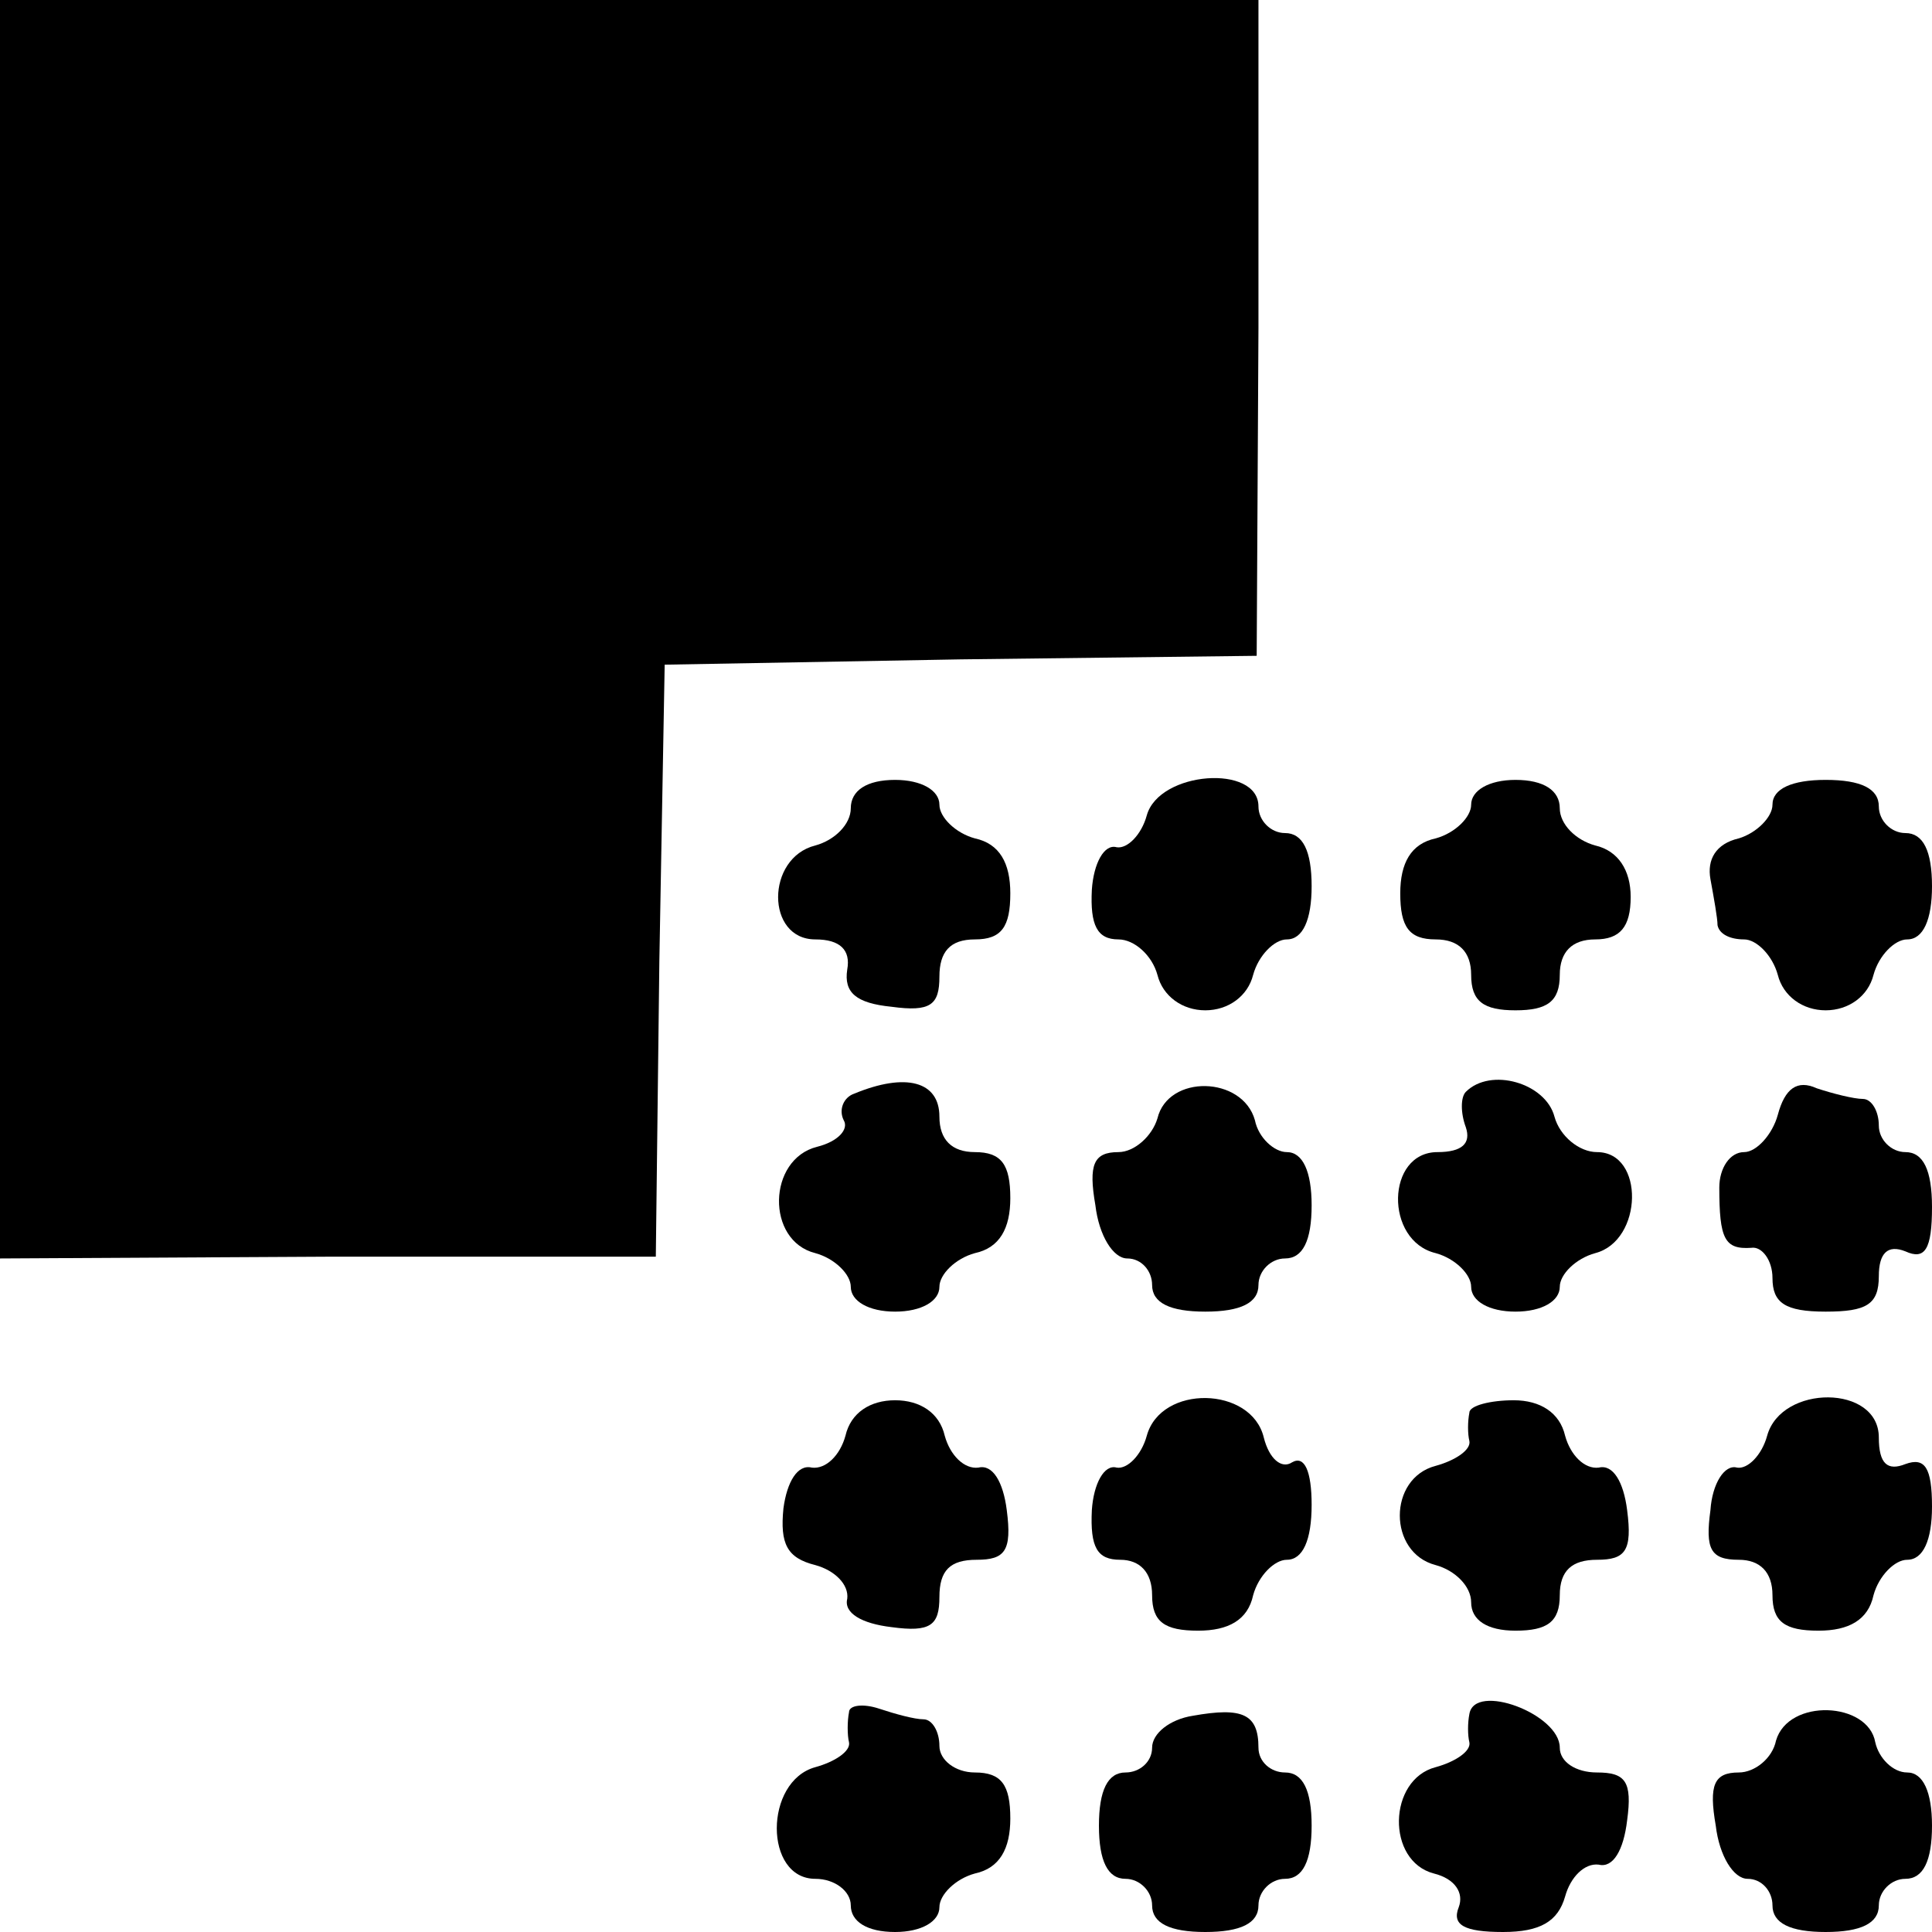 <svg width="109" height="109" viewBox="0 0 109 109" fill="none" xmlns="http://www.w3.org/2000/svg">
<path d="M0 35.5V71L18.5 70.9H37L37.2 54.2L37.5 37.5L54.2 37.2L70.9 37L71 18.5V0H35.5H0V35.5Z" fill="black"/>
<path d="M48 45.6C48 46.5 47.1 47.4 46 47.7C43.2 48.4 43.2 53 46 53C47.4 53 48 53.6 47.8 54.7C47.6 56 48.3 56.6 50.3 56.8C52.5 57.1 53 56.7 53 55.1C53 53.7 53.6 53 55 53C56.5 53 57 52.3 57 50.4C57 48.7 56.4 47.6 55 47.3C53.9 47 53 46.1 53 45.4C53 44.6 52 44 50.5 44C48.9 44 48 44.6 48 45.6Z" fill="black"/>
<path d="M64.7 46C64.4 47.1 63.6 47.9 63 47.8C62.3 47.6 61.7 48.7 61.6 50.2C61.5 52.2 61.9 53 63.1 53C64 53 65 53.9 65.3 55C65.6 56.2 66.7 57 68 57C69.3 57 70.4 56.2 70.7 55C71 53.9 71.9 53 72.6 53C73.5 53 74 51.9 74 50C74 48 73.5 47 72.5 47C71.7 47 71 46.3 71 45.5C71 43.1 65.4 43.5 64.7 46Z" fill="black"/>
<path d="M83 45.4C83 46.1 82.1 47 81 47.3C79.6 47.6 79 48.7 79 50.4C79 52.3 79.5 53 81 53C82.3 53 83 53.7 83 55C83 56.5 83.7 57 85.5 57C87.3 57 88 56.5 88 55C88 53.7 88.7 53 90 53C91.4 53 92 52.3 92 50.6C92 49.1 91.3 48 90 47.7C88.9 47.4 88 46.5 88 45.6C88 44.6 87.1 44 85.5 44C84 44 83 44.6 83 45.4Z" fill="black"/>
<path d="M100 45.4C100 46.1 99.1 47 98.1 47.3C96.8 47.6 96.3 48.5 96.5 49.6C96.7 50.7 96.9 51.8 96.9 52.2C97 52.7 97.6 53 98.4 53C99.1 53 100 53.9 100.3 55C100.6 56.2 101.7 57 103 57C104.3 57 105.4 56.2 105.7 55C106 53.9 106.9 53 107.6 53C108.5 53 109 51.9 109 50C109 48 108.5 47 107.5 47C106.7 47 106 46.3 106 45.5C106 44.5 105 44 103 44C101.1 44 100 44.5 100 45.4Z" fill="black"/>
<path d="M48.2 61.7C47.6 61.9 47.3 62.6 47.6 63.2C47.9 63.7 47.3 64.4 46.1 64.7C43.3 65.4 43.2 70 46 70.7C47.1 71 48 71.9 48 72.6C48 73.4 49 74 50.5 74C52 74 53 73.4 53 72.6C53 71.9 53.9 71 55 70.7C56.4 70.4 57 69.3 57 67.6C57 65.7 56.5 65 55 65C53.7 65 53 64.3 53 63C53 61 51.1 60.5 48.2 61.7Z" fill="black"/>
<path d="M65.3 63.1C65 64.1 64 65 63.1 65C61.7 65 61.4 65.7 61.8 68C62 69.7 62.8 71 63.6 71C64.4 71 65 71.7 65 72.5C65 73.5 66 74 68 74C70 74 71 73.5 71 72.5C71 71.7 71.7 71 72.5 71C73.5 71 74 70 74 68C74 66.1 73.5 65 72.6 65C71.9 65 71 64.2 70.8 63.2C70.1 60.7 65.9 60.6 65.3 63.1Z" fill="black"/>
<path d="M82.7 61.6C82.4 61.9 82.4 62.8 82.7 63.6C83 64.5 82.5 65 81.1 65C78.2 65 78.1 70 81 70.7C82.1 71 83 71.9 83 72.6C83 73.4 84 74 85.5 74C87 74 88 73.4 88 72.6C88 71.9 88.9 71 90 70.7C92.7 70 92.8 65 90.1 65C89.1 65 88 64.1 87.7 63C87.2 61.1 84.1 60.2 82.7 61.6Z" fill="black"/>
<path d="M100.3 62.9C100 64 99.1 65 98.4 65C97.6 65 97 65.9 97 67C97 69.9 97.3 70.5 98.8 70.4C99.4 70.3 100 71.1 100 72.1C100 73.5 100.7 74 103 74C105.3 74 106 73.6 106 72C106 70.7 106.5 70.2 107.5 70.6C108.6 71.1 109 70.5 109 68.1C109 66 108.5 65 107.5 65C106.7 65 106 64.3 106 63.5C106 62.7 105.6 62 105.1 62C104.6 62 103.4 61.7 102.5 61.4C101.4 60.9 100.7 61.4 100.3 62.9Z" fill="black"/>
<path d="M47.7 81C47.4 82.1 46.6 82.9 45.8 82.8C45 82.6 44.4 83.6 44.2 85.1C44 87.1 44.4 87.9 46 88.3C47.1 88.6 47.9 89.4 47.8 90.2C47.6 91 48.6 91.6 50.3 91.8C52.5 92.1 53 91.7 53 90.1C53 88.6 53.6 88 55.1 88C56.7 88 57.1 87.5 56.8 85.2C56.6 83.6 56 82.6 55.2 82.8C54.4 82.9 53.6 82.1 53.3 81C53 79.7 51.9 79 50.5 79C49.1 79 48 79.7 47.7 81Z" fill="black"/>
<path d="M64.7 81C64.4 82.1 63.6 82.9 63 82.8C62.3 82.6 61.7 83.7 61.6 85.2C61.5 87.3 61.9 88 63.2 88C64.3 88 65 88.7 65 90C65 91.5 65.7 92 67.6 92C69.3 92 70.4 91.4 70.7 90C71 88.9 71.9 88 72.6 88C73.5 88 74 86.9 74 84.9C74 83 73.6 82.1 72.9 82.5C72.3 82.9 71.6 82.3 71.3 81.1C70.6 78.2 65.5 78.1 64.7 81Z" fill="black"/>
<path d="M82.9 79.7C82.8 80.2 82.8 80.9 82.9 81.3C83 81.8 82.1 82.4 81 82.7C78.3 83.4 78.3 87.6 81 88.3C82.1 88.6 83 89.5 83 90.4C83 91.4 83.9 92 85.5 92C87.3 92 88 91.5 88 90C88 88.6 88.7 88 90.1 88C91.7 88 92.1 87.5 91.8 85.2C91.6 83.6 91 82.6 90.2 82.8C89.4 82.9 88.6 82.1 88.3 81C88 79.7 86.9 79 85.4 79C84.1 79 82.9 79.3 82.9 79.7Z" fill="black"/>
<path d="M99.7 81C99.4 82.1 98.6 82.9 98 82.8C97.3 82.6 96.6 83.7 96.5 85.2C96.2 87.4 96.5 88 98.1 88C99.3 88 100 88.7 100 90C100 91.5 100.7 92 102.6 92C104.3 92 105.4 91.4 105.7 90C106 88.9 106.9 88 107.6 88C108.5 88 109 86.9 109 85C109 82.8 108.6 82.2 107.5 82.6C106.5 83 106 82.6 106 81.1C106 78.1 100.5 78.1 99.7 81Z" fill="black"/>
<path d="M47.9 96.6C47.8 97.1 47.8 97.9 47.9 98.3C48 98.8 47.1 99.4 46 99.7C43.1 100.5 43.1 106 46 106C47.1 106 48 106.7 48 107.5C48 108.4 48.9 109 50.5 109C52 109 53 108.4 53 107.6C53 106.9 53.9 106 55 105.7C56.4 105.4 57 104.3 57 102.6C57 100.7 56.5 100 55 100C53.9 100 53 99.3 53 98.5C53 97.7 52.6 97 52.1 97C51.6 97 50.5 96.7 49.6 96.4C48.7 96.1 47.9 96.2 47.9 96.6Z" fill="black"/>
<path d="M67.3 96.8C66 97 65 97.8 65 98.6C65 99.4 64.3 100 63.5 100C62.5 100 62 101 62 103C62 105 62.5 106 63.5 106C64.3 106 65 106.7 65 107.5C65 108.5 66 109 68 109C70 109 71 108.5 71 107.5C71 106.7 71.7 106 72.5 106C73.5 106 74 105 74 103C74 101 73.5 100 72.5 100C71.7 100 71 99.4 71 98.6C71 96.7 70.1 96.3 67.3 96.8Z" fill="black"/>
<path d="M82.9 96.7C82.8 97.2 82.8 97.9 82.9 98.3C83 98.8 82.1 99.4 81 99.7C78.3 100.4 78.2 105 80.9 105.7C82.1 106 82.6 106.8 82.3 107.6C81.9 108.6 82.6 109 84.8 109C86.9 109 87.9 108.4 88.3 107C88.6 105.9 89.4 105.1 90.2 105.2C91 105.4 91.6 104.4 91.8 102.7C92.1 100.5 91.7 100 90.1 100C88.9 100 88 99.4 88 98.6C88 96.7 83.2 94.9 82.9 96.7Z" fill="black"/>
<path d="M100.2 98.2C100 99.2 99 100 98.1 100C96.7 100 96.4 100.7 96.8 103C97 104.7 97.8 106 98.6 106C99.4 106 100 106.7 100 107.5C100 108.5 101 109 103 109C105 109 106 108.5 106 107.5C106 106.7 106.7 106 107.5 106C108.5 106 109 105 109 103C109 101.1 108.5 100 107.6 100C106.8 100 106 99.2 105.8 98.3C105.4 96 100.9 95.8 100.2 98.2Z" fill="black"/>
</svg>
